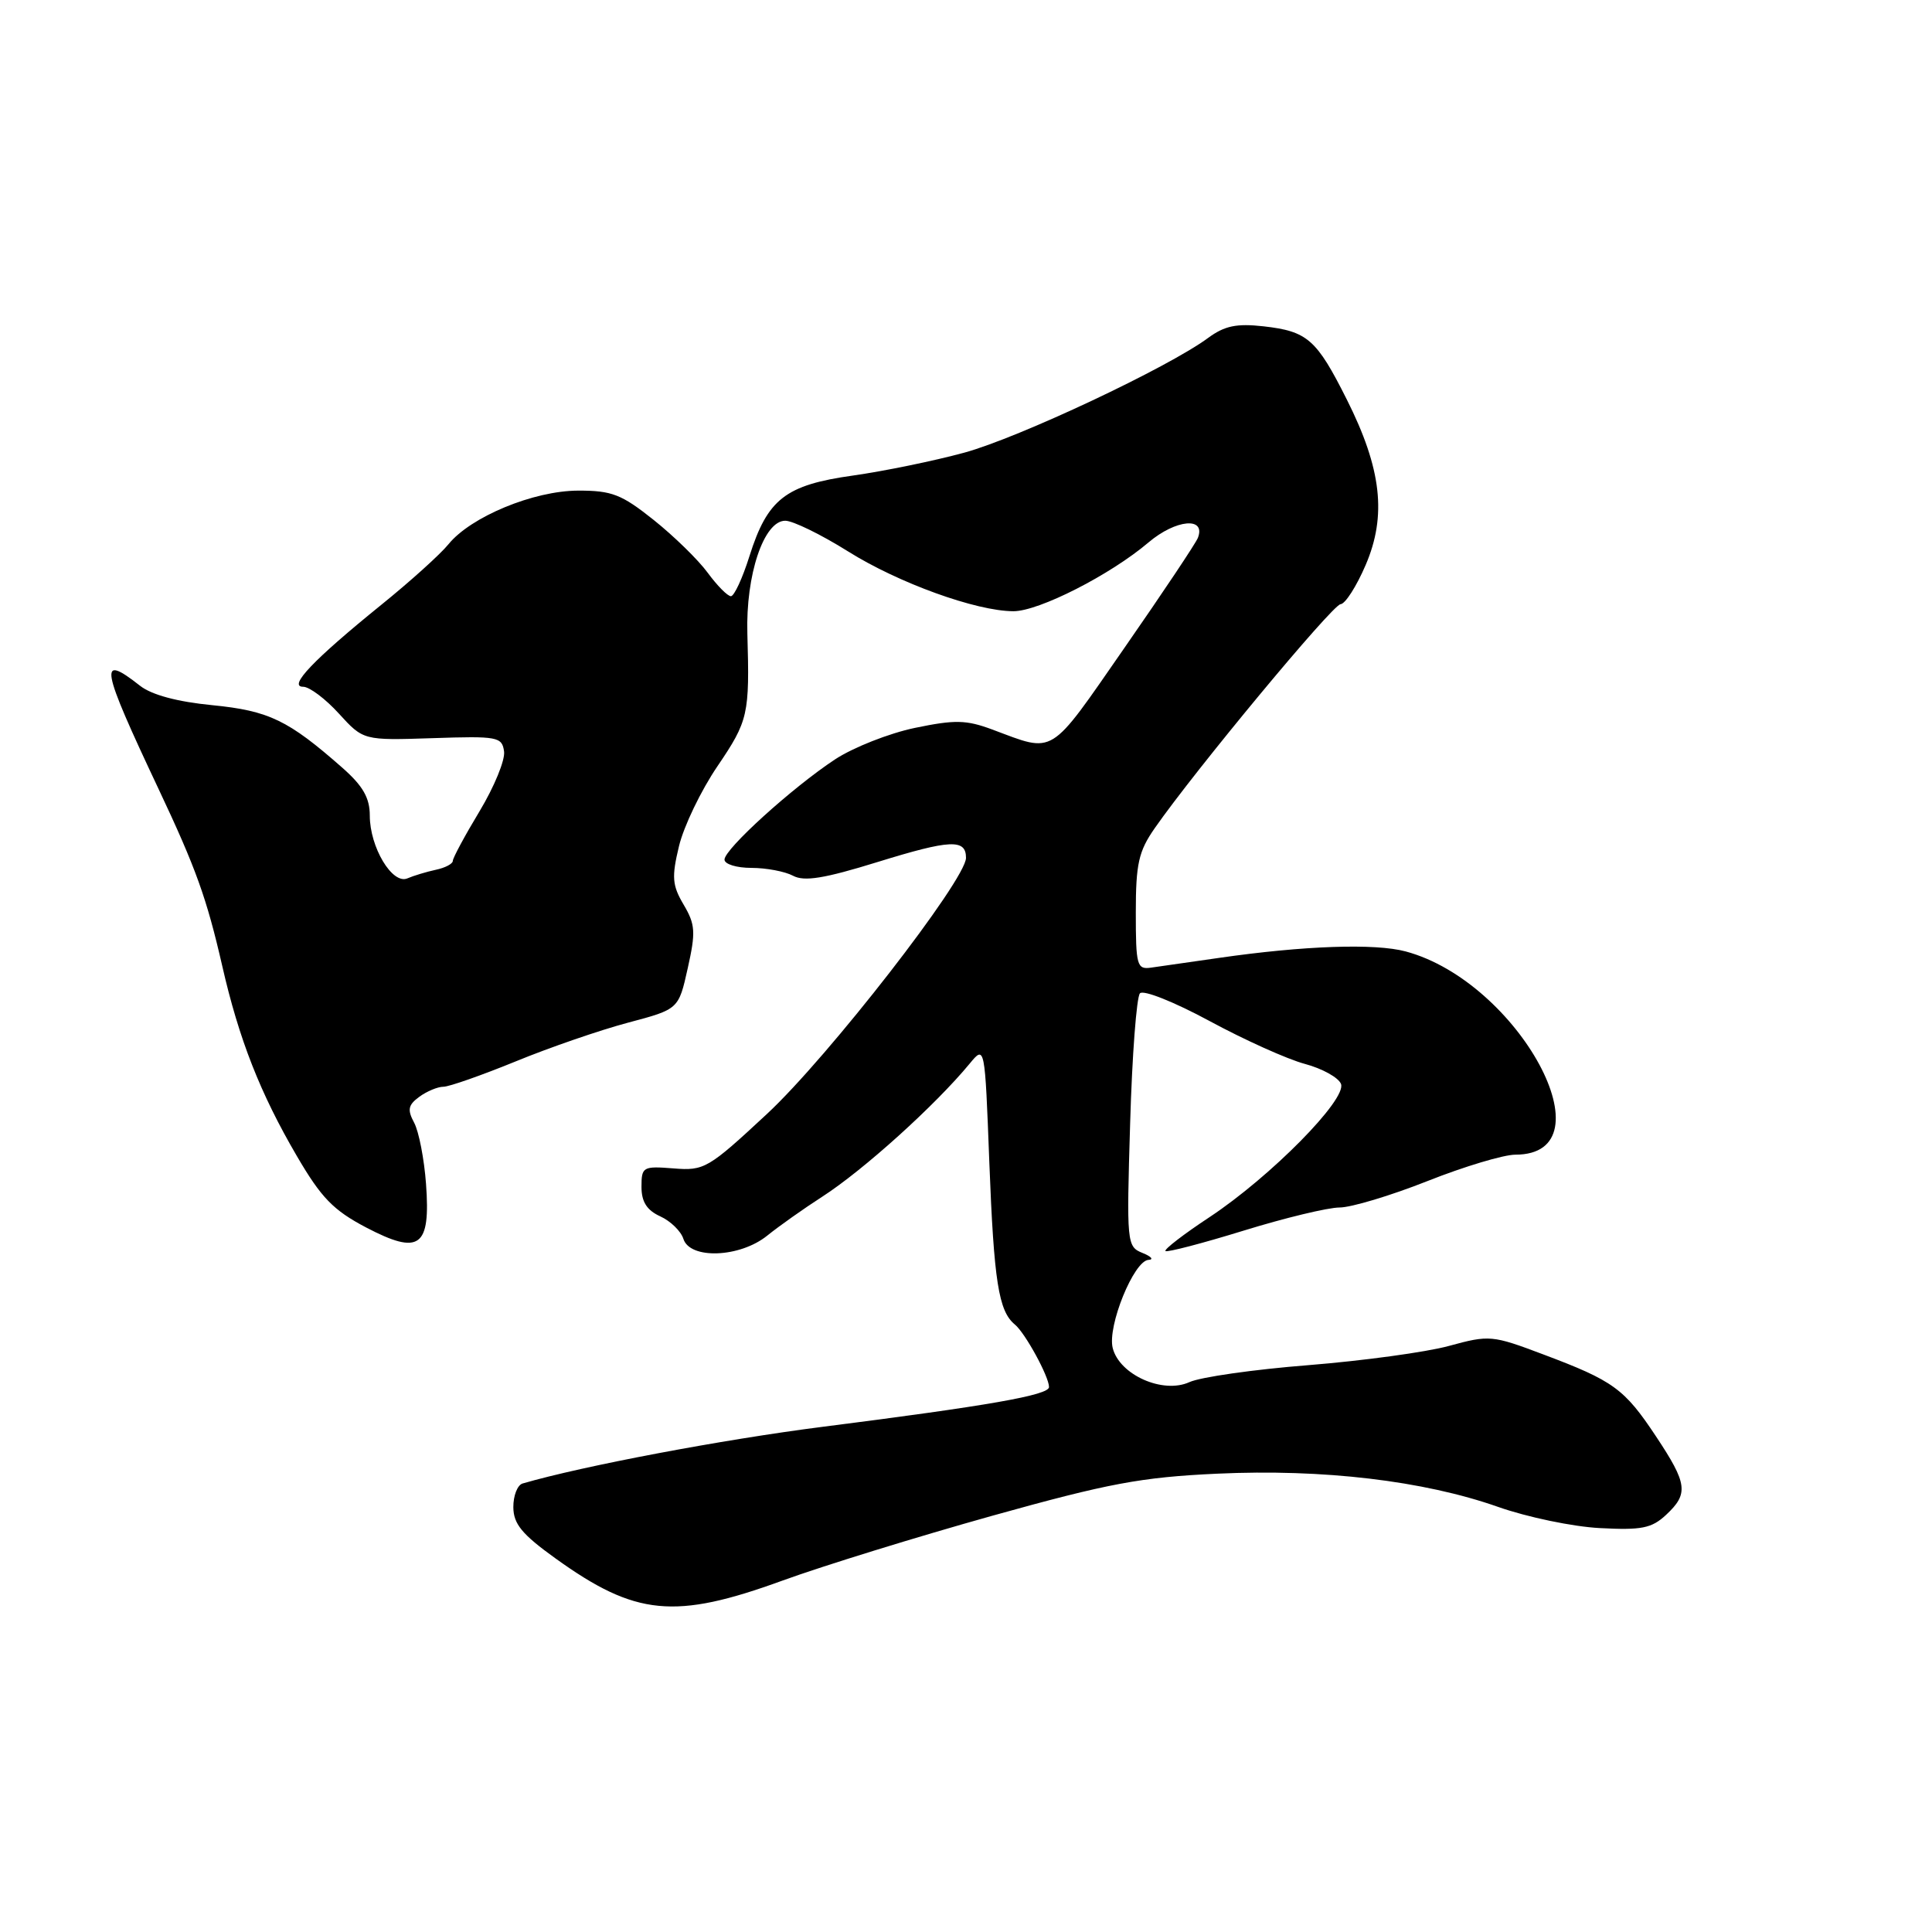 <?xml version="1.0" encoding="UTF-8" standalone="no"?>
<!DOCTYPE svg PUBLIC "-//W3C//DTD SVG 1.1//EN" "http://www.w3.org/Graphics/SVG/1.1/DTD/svg11.dtd" >
<svg xmlns="http://www.w3.org/2000/svg" xmlns:xlink="http://www.w3.org/1999/xlink" version="1.1" viewBox="0 0 256 256">
 <g >
 <path fill="currentColor"
d=" M 103.70 209.43 C 109.09 207.47 121.60 203.61 131.50 200.84 C 146.91 196.54 151.20 195.74 161.28 195.27 C 175.30 194.62 188.64 196.20 198.50 199.67 C 202.35 201.03 208.43 202.30 212.00 202.48 C 217.50 202.77 218.85 202.51 220.75 200.74 C 223.77 197.93 223.61 196.62 219.43 190.33 C 215.24 184.01 213.79 182.96 204.50 179.47 C 197.72 176.91 197.35 176.88 192.00 178.34 C 188.98 179.17 180.59 180.31 173.37 180.89 C 166.15 181.46 159.06 182.47 157.60 183.14 C 154.09 184.74 148.33 182.17 147.44 178.62 C 146.71 175.72 150.25 167.03 152.19 166.94 C 152.91 166.90 152.55 166.49 151.38 166.02 C 149.31 165.18 149.27 164.76 149.75 148.83 C 150.01 139.85 150.60 132.10 151.05 131.62 C 151.50 131.13 155.57 132.75 160.27 135.29 C 164.89 137.79 170.57 140.35 172.89 140.97 C 175.21 141.59 177.37 142.79 177.69 143.63 C 178.47 145.68 168.37 155.91 160.28 161.27 C 156.85 163.53 154.22 165.56 154.43 165.77 C 154.64 165.97 159.29 164.76 164.77 163.07 C 170.24 161.38 175.97 160.00 177.50 160.00 C 179.03 160.00 184.27 158.43 189.14 156.50 C 194.00 154.57 199.25 153.00 200.79 153.00 C 213.62 153.00 201.27 130.11 186.26 126.07 C 182.20 124.98 172.79 125.30 161.50 126.93 C 157.65 127.49 153.60 128.07 152.50 128.22 C 150.65 128.48 150.50 127.93 150.50 120.92 C 150.50 114.46 150.87 112.81 153.00 109.75 C 158.33 102.09 176.56 80.12 177.63 80.06 C 178.25 80.03 179.74 77.70 180.95 74.88 C 183.77 68.33 183.07 62.11 178.46 52.94 C 174.45 44.95 173.25 43.90 167.43 43.24 C 163.85 42.84 162.27 43.17 160.09 44.77 C 154.78 48.70 134.99 58.01 127.77 59.98 C 123.77 61.07 117.14 62.43 113.04 63.01 C 104.08 64.26 101.70 66.12 99.31 73.68 C 98.39 76.61 97.28 79.00 96.85 79.00 C 96.41 79.00 95.03 77.60 93.78 75.90 C 92.53 74.19 89.30 71.04 86.62 68.90 C 82.37 65.51 81.08 65.00 76.62 65.01 C 70.71 65.02 62.38 68.47 59.42 72.12 C 58.36 73.43 54.35 77.05 50.50 80.16 C 41.53 87.42 38.12 91.00 40.17 91.00 C 41.00 91.00 43.13 92.60 44.91 94.56 C 48.15 98.11 48.15 98.11 57.32 97.81 C 65.94 97.52 66.52 97.63 66.79 99.56 C 66.96 100.69 65.49 104.26 63.54 107.50 C 61.59 110.73 60.00 113.69 60.00 114.07 C 60.00 114.46 58.99 114.99 57.75 115.25 C 56.51 115.52 54.81 116.03 53.98 116.39 C 51.98 117.24 49.00 112.26 49.00 108.07 C 49.00 105.72 48.09 104.13 45.35 101.72 C 38.19 95.42 35.63 94.18 28.13 93.44 C 23.49 92.99 20.09 92.07 18.56 90.87 C 13.00 86.50 13.31 88.22 20.99 104.50 C 25.97 115.05 27.39 119.02 29.45 128.00 C 31.66 137.69 34.48 144.88 39.34 153.19 C 42.57 158.72 44.16 160.36 48.52 162.65 C 55.60 166.35 57.07 165.28 56.45 156.87 C 56.21 153.58 55.50 149.94 54.88 148.77 C 53.95 147.04 54.08 146.42 55.56 145.33 C 56.56 144.60 58.00 144.00 58.75 144.00 C 59.50 144.00 63.80 142.49 68.31 140.65 C 72.81 138.80 79.52 136.49 83.21 135.51 C 89.92 133.73 89.92 133.73 91.13 128.29 C 92.20 123.51 92.14 122.51 90.59 119.88 C 89.07 117.31 88.98 116.23 89.97 112.12 C 90.60 109.49 92.89 104.73 95.06 101.54 C 99.16 95.49 99.34 94.69 99.03 83.97 C 98.80 76.18 101.21 69.00 104.05 69.00 C 105.06 69.00 108.81 70.83 112.38 73.07 C 119.05 77.25 129.35 80.98 134.28 80.99 C 137.64 81.00 147.12 76.18 152.19 71.87 C 155.79 68.82 159.81 68.44 158.73 71.26 C 158.47 71.95 154.09 78.51 148.99 85.85 C 138.89 100.40 139.87 99.79 131.47 96.66 C 128.02 95.38 126.53 95.35 121.23 96.45 C 117.82 97.16 113.06 99.04 110.65 100.62 C 104.98 104.36 96.00 112.50 96.00 113.90 C 96.00 114.51 97.60 115.00 99.57 115.00 C 101.53 115.00 104.01 115.47 105.08 116.04 C 106.56 116.84 109.22 116.41 116.29 114.22 C 125.92 111.24 128.00 111.14 128.00 113.67 C 128.00 116.57 109.72 140.09 101.62 147.61 C 93.84 154.84 93.32 155.15 89.25 154.82 C 85.19 154.50 85.00 154.61 85.00 157.26 C 85.00 159.25 85.71 160.36 87.48 161.17 C 88.85 161.79 90.23 163.14 90.55 164.15 C 91.42 166.91 98.05 166.65 101.67 163.72 C 103.23 162.46 106.50 160.15 108.95 158.57 C 114.40 155.06 123.94 146.45 128.50 140.92 C 130.50 138.50 130.50 138.50 131.09 154.00 C 131.70 169.81 132.32 173.73 134.47 175.50 C 135.84 176.62 139.00 182.41 139.00 183.79 C 139.00 184.86 131.04 186.26 109.00 189.06 C 95.73 190.75 77.21 194.25 69.25 196.57 C 68.56 196.77 68.01 198.19 68.02 199.72 C 68.04 201.94 69.17 203.31 73.61 206.50 C 84.22 214.13 89.40 214.64 103.70 209.43 Z "/>
</g>
</svg>